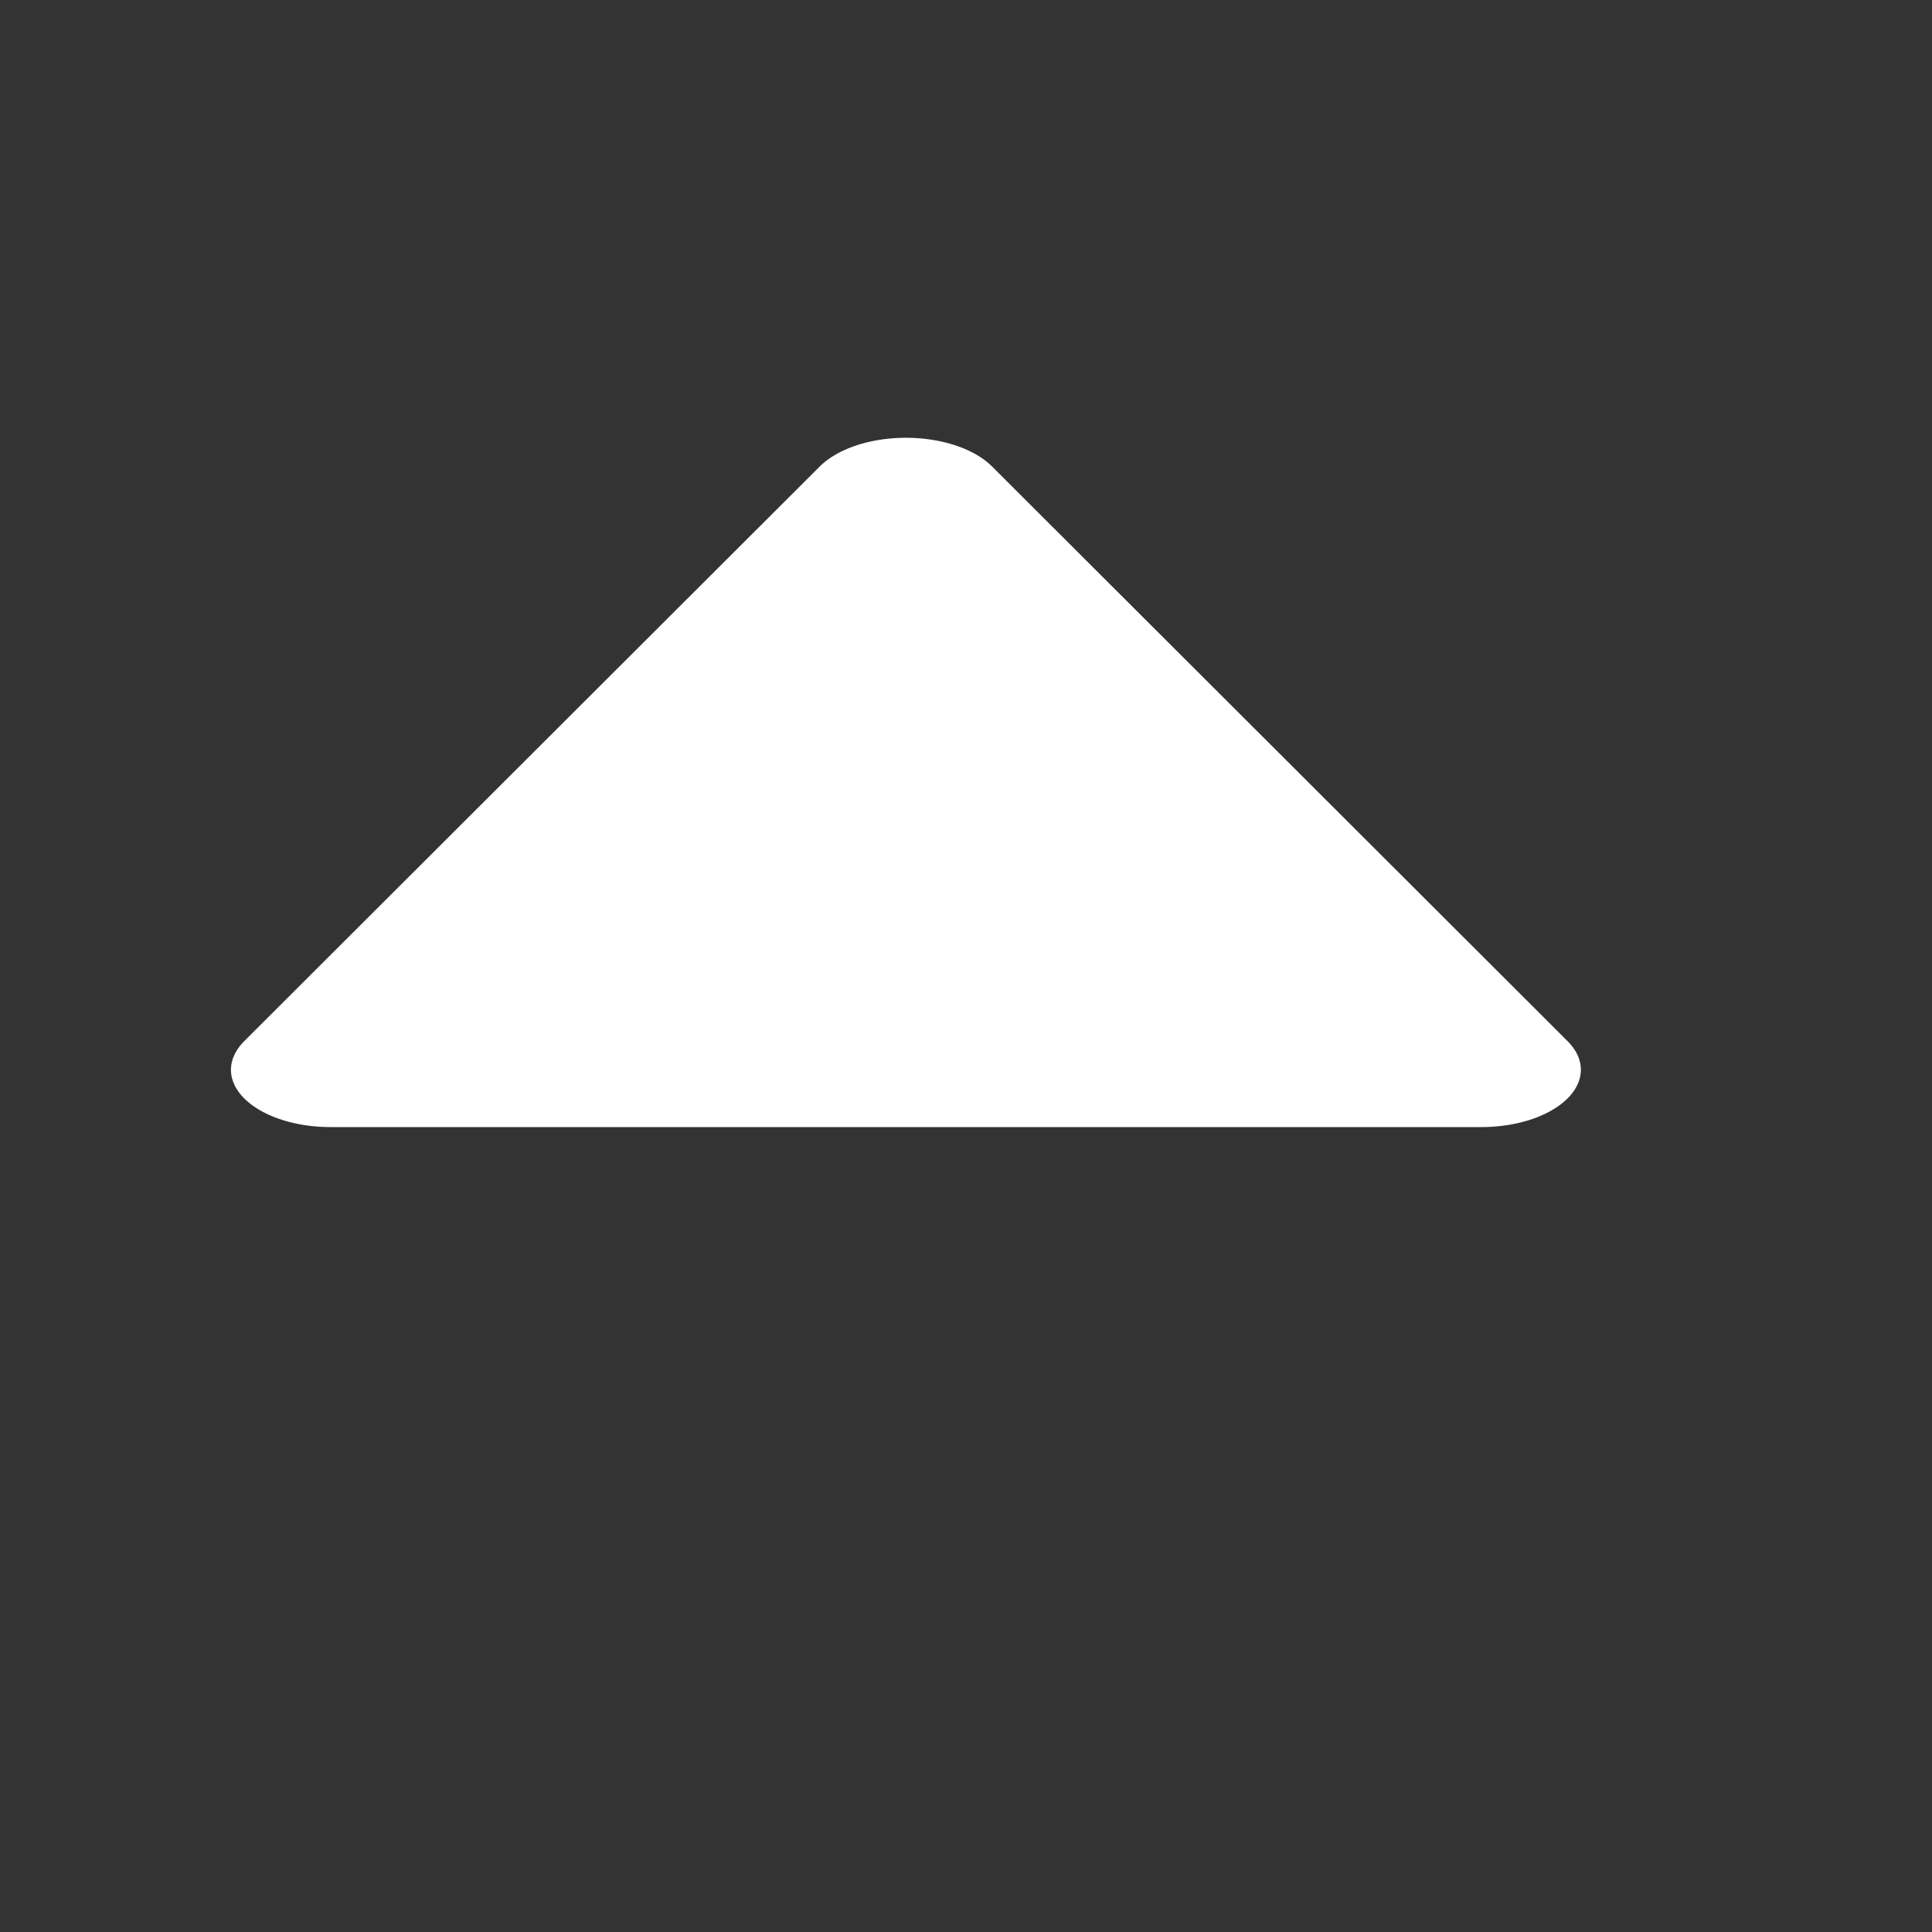 <?xml version="1.0" standalone="no"?>
<!DOCTYPE svg PUBLIC "-//W3C//DTD SVG 20010904//EN" "http://www.w3.org/TR/2001/REC-SVG-20010904/DTD/svg10.dtd">
<!-- Created using Karbon, part of Calligra: http://www.calligra.org/karbon -->
<svg xmlns="http://www.w3.org/2000/svg" xmlns:xlink="http://www.w3.org/1999/xlink" width="48pt" height="48pt">
<rect width="100%" height="100%" fill="#333333" stroke="none"/>
<defs/>
<g id="layer0">
  <path id="path1711" transform="matrix(-1.14 3.55975e-07 -3.55975e-07 -1.14 55.312 55.312)" fill="none" stroke="#ffffff" stroke-width="7.127" stroke-linecap="round" stroke-linejoin="round" display="none" d="M44.406 22.203C44.406 34.459 34.459 44.406 22.203 44.406C9.947 44.406 0 34.459 0 22.203C0 9.947 9.947 0 22.203 0C34.459 0 44.406 9.947 44.406 22.203Z"/>
  <path id="path1710" transform="matrix(-1.14 3.55975e-07 -3.55975e-07 -1.14 55.312 55.312)" fill="#ffffff" fill-rule="evenodd" stroke="#ffffff" stroke-width="2.741" stroke-linecap="round" stroke-linejoin="round" display="none" d="M44.406 22.203C44.406 34.459 34.459 44.406 22.203 44.406C9.947 44.406 0 34.459 0 22.203C0 9.947 9.947 0 22.203 0C34.459 0 44.406 9.947 44.406 22.203Z"/>
  <path id="path1088" transform="matrix(0.961 -2.15017e-07 2.52487e-07 0.554 10.943 16.4)" fill="#ffffff" fill-rule="evenodd" stroke="#ffffff" stroke-width="6.853" stroke-linecap="round" stroke-linejoin="round" d="M39.68 34.364L0 34.364L19.84 0Z"/>
 </g>
</svg>
